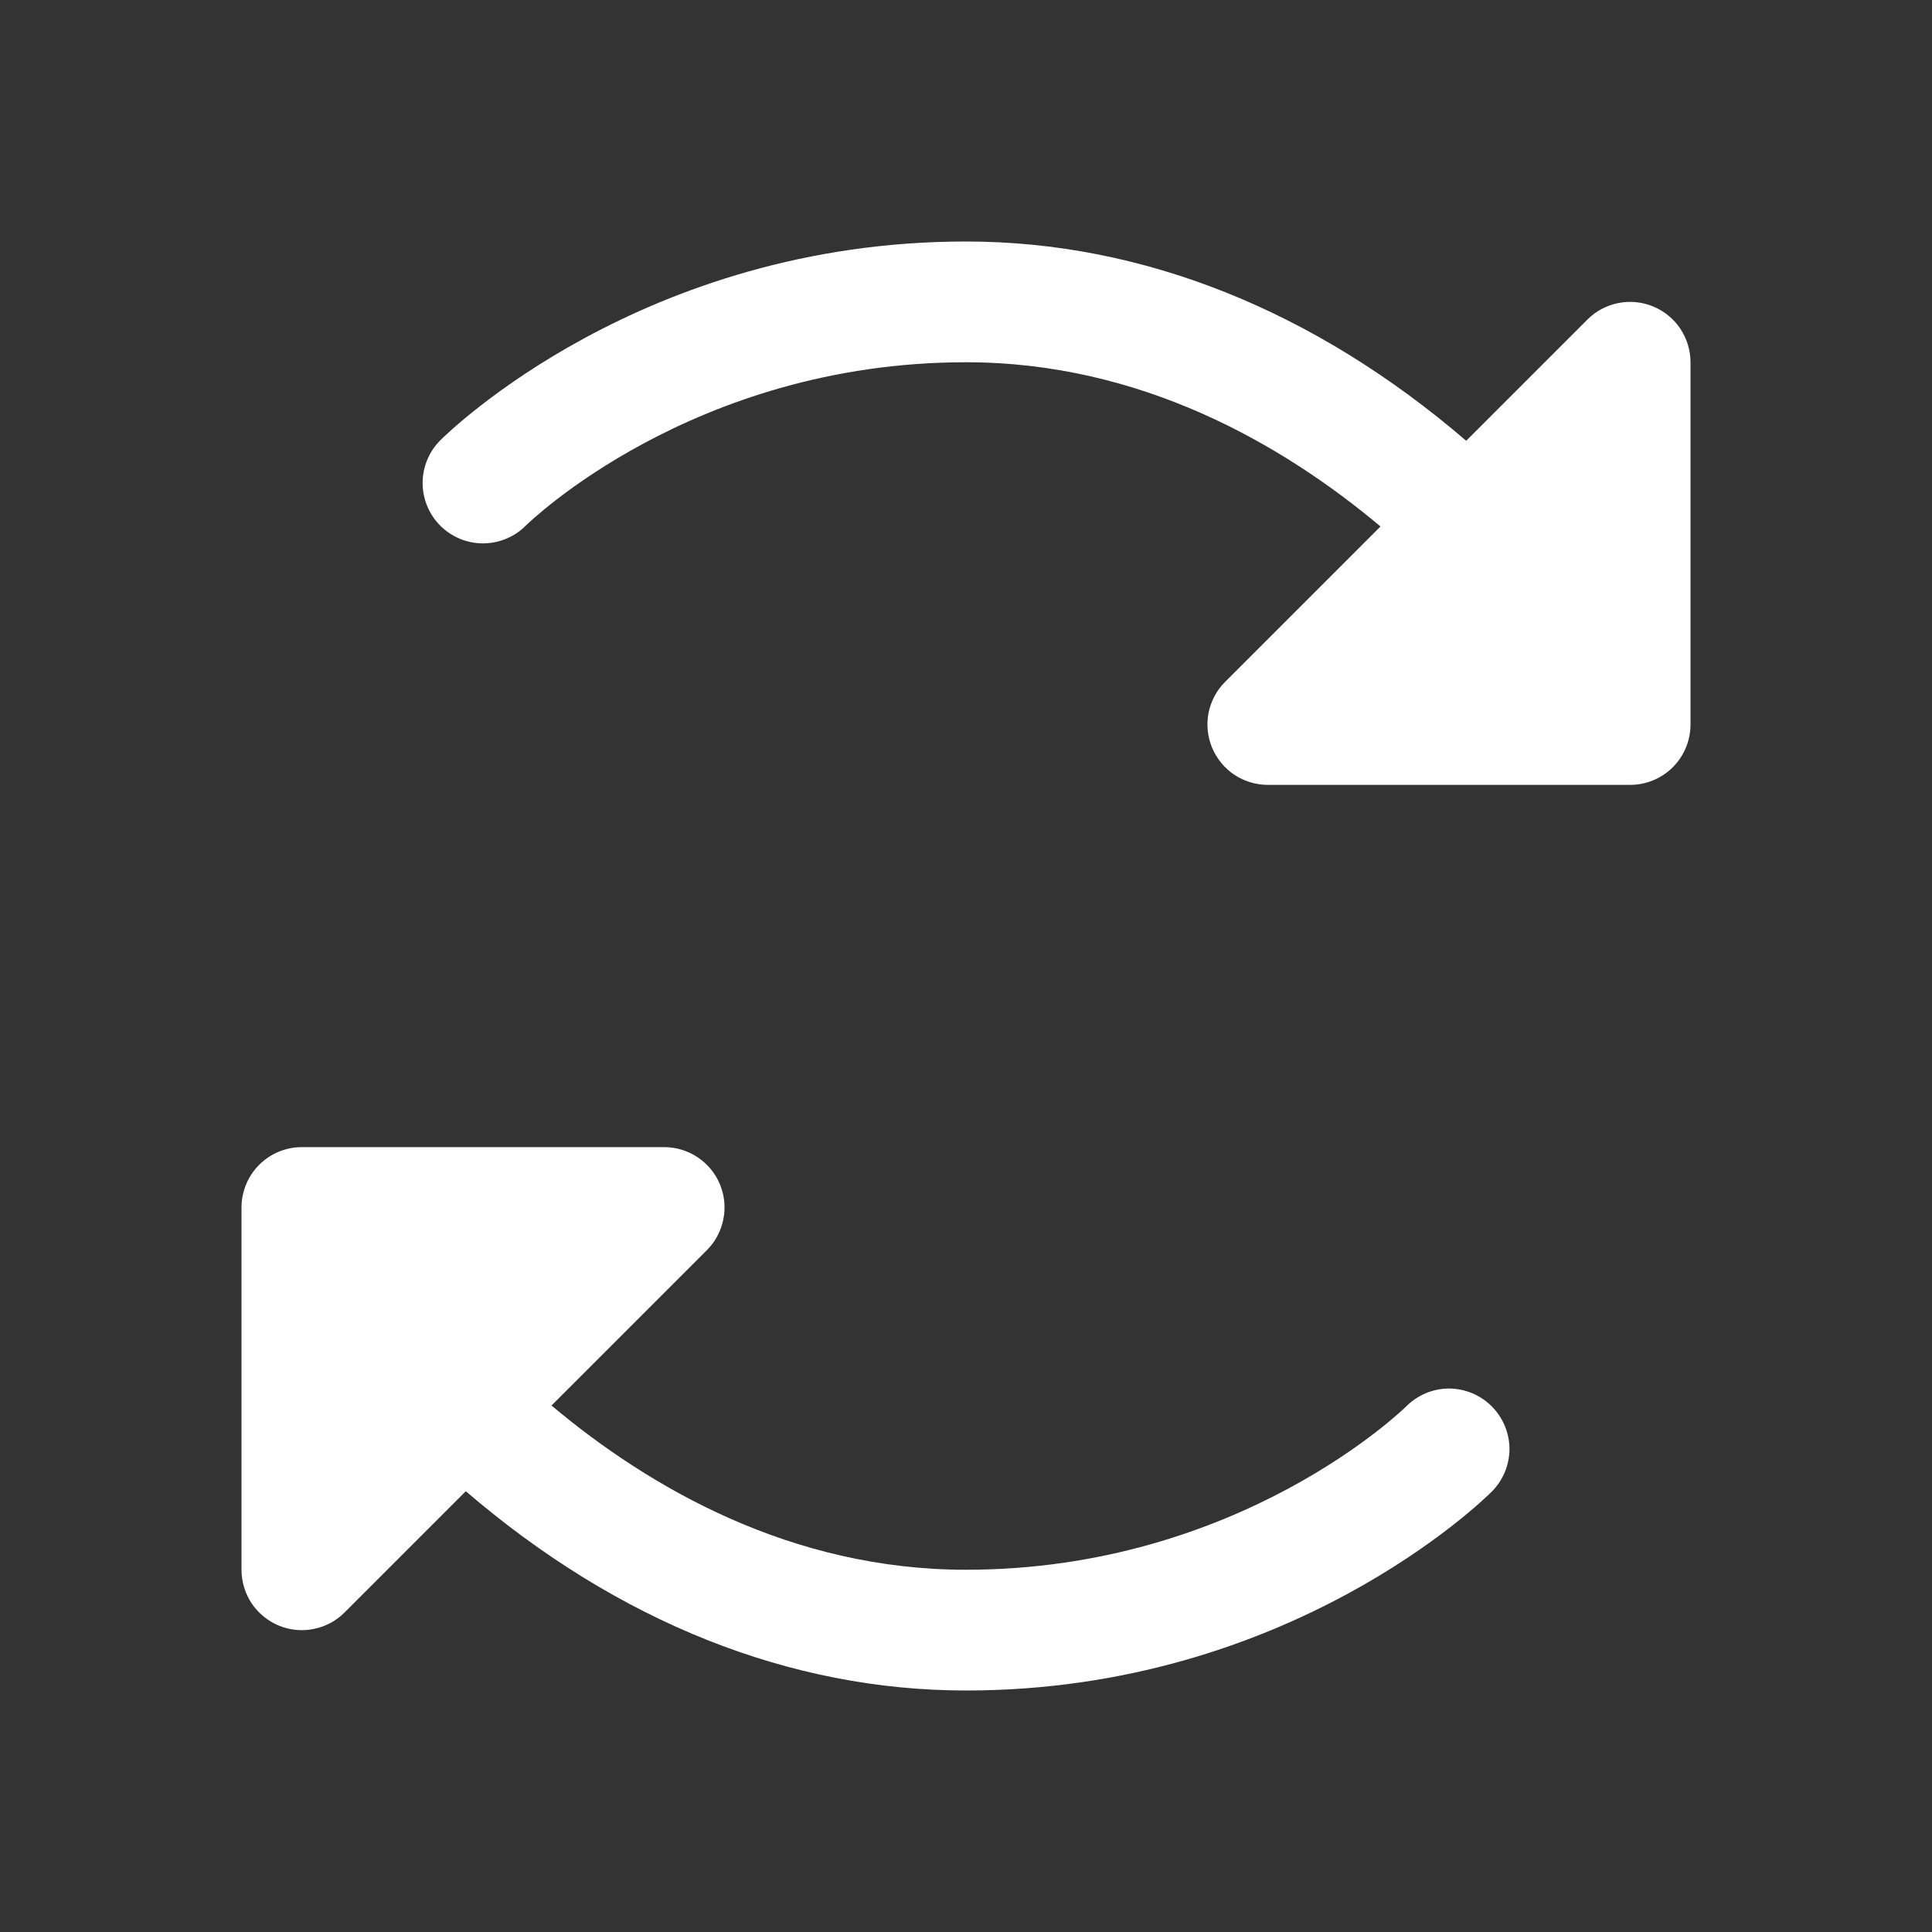 <svg width="20" height="20" viewBox="0 0 20 20" fill="none" xmlns="http://www.w3.org/2000/svg">
<rect x="0" y="0" width="20" height="20" fill="#333333" stroke="none"/>
<path d="M15.442 14.558C15.5 14.616 15.546 14.685 15.578 14.761C15.609 14.836 15.626 14.918 15.626 15C15.626 15.082 15.609 15.164 15.578 15.239C15.546 15.315 15.5 15.384 15.442 15.442C15.358 15.526 13.345 17.5 10 17.5C8.175 17.5 6.396 16.789 4.822 15.437L3.567 16.692C3.48 16.78 3.368 16.839 3.247 16.863C3.126 16.888 3 16.875 2.886 16.828C2.771 16.78 2.674 16.7 2.605 16.598C2.537 16.495 2.5 16.374 2.5 16.25V12.5C2.5 12.334 2.566 12.175 2.683 12.058C2.8 11.941 2.959 11.875 3.125 11.875H6.875C6.999 11.875 7.12 11.912 7.222 11.98C7.325 12.049 7.406 12.146 7.453 12.261C7.5 12.375 7.513 12.501 7.488 12.622C7.464 12.743 7.405 12.855 7.317 12.942L5.709 14.55C6.725 15.402 8.19 16.25 10 16.25C12.834 16.25 14.541 14.575 14.558 14.558C14.616 14.5 14.685 14.454 14.761 14.422C14.836 14.391 14.918 14.374 15 14.374C15.082 14.374 15.164 14.391 15.239 14.422C15.315 14.454 15.384 14.5 15.442 14.558ZM17.114 3.173C17 3.125 16.874 3.113 16.753 3.137C16.632 3.161 16.52 3.22 16.433 3.308L15.178 4.563C13.604 3.211 11.825 2.5 10 2.5C6.655 2.5 4.642 4.474 4.558 4.558C4.441 4.675 4.375 4.834 4.375 5C4.375 5.166 4.441 5.325 4.558 5.442C4.675 5.559 4.834 5.625 5 5.625C5.166 5.625 5.325 5.559 5.442 5.442C5.459 5.425 7.166 3.75 10 3.75C11.81 3.75 13.275 4.598 14.291 5.45L12.683 7.058C12.595 7.145 12.536 7.257 12.511 7.378C12.487 7.499 12.5 7.625 12.547 7.739C12.595 7.854 12.675 7.951 12.777 8.02C12.88 8.088 13.001 8.125 13.125 8.125H16.875C17.041 8.125 17.2 8.059 17.317 7.942C17.434 7.825 17.5 7.666 17.5 7.5V3.75C17.5 3.626 17.463 3.506 17.395 3.403C17.326 3.3 17.228 3.22 17.114 3.173Z" fill="white"/>
</svg>
